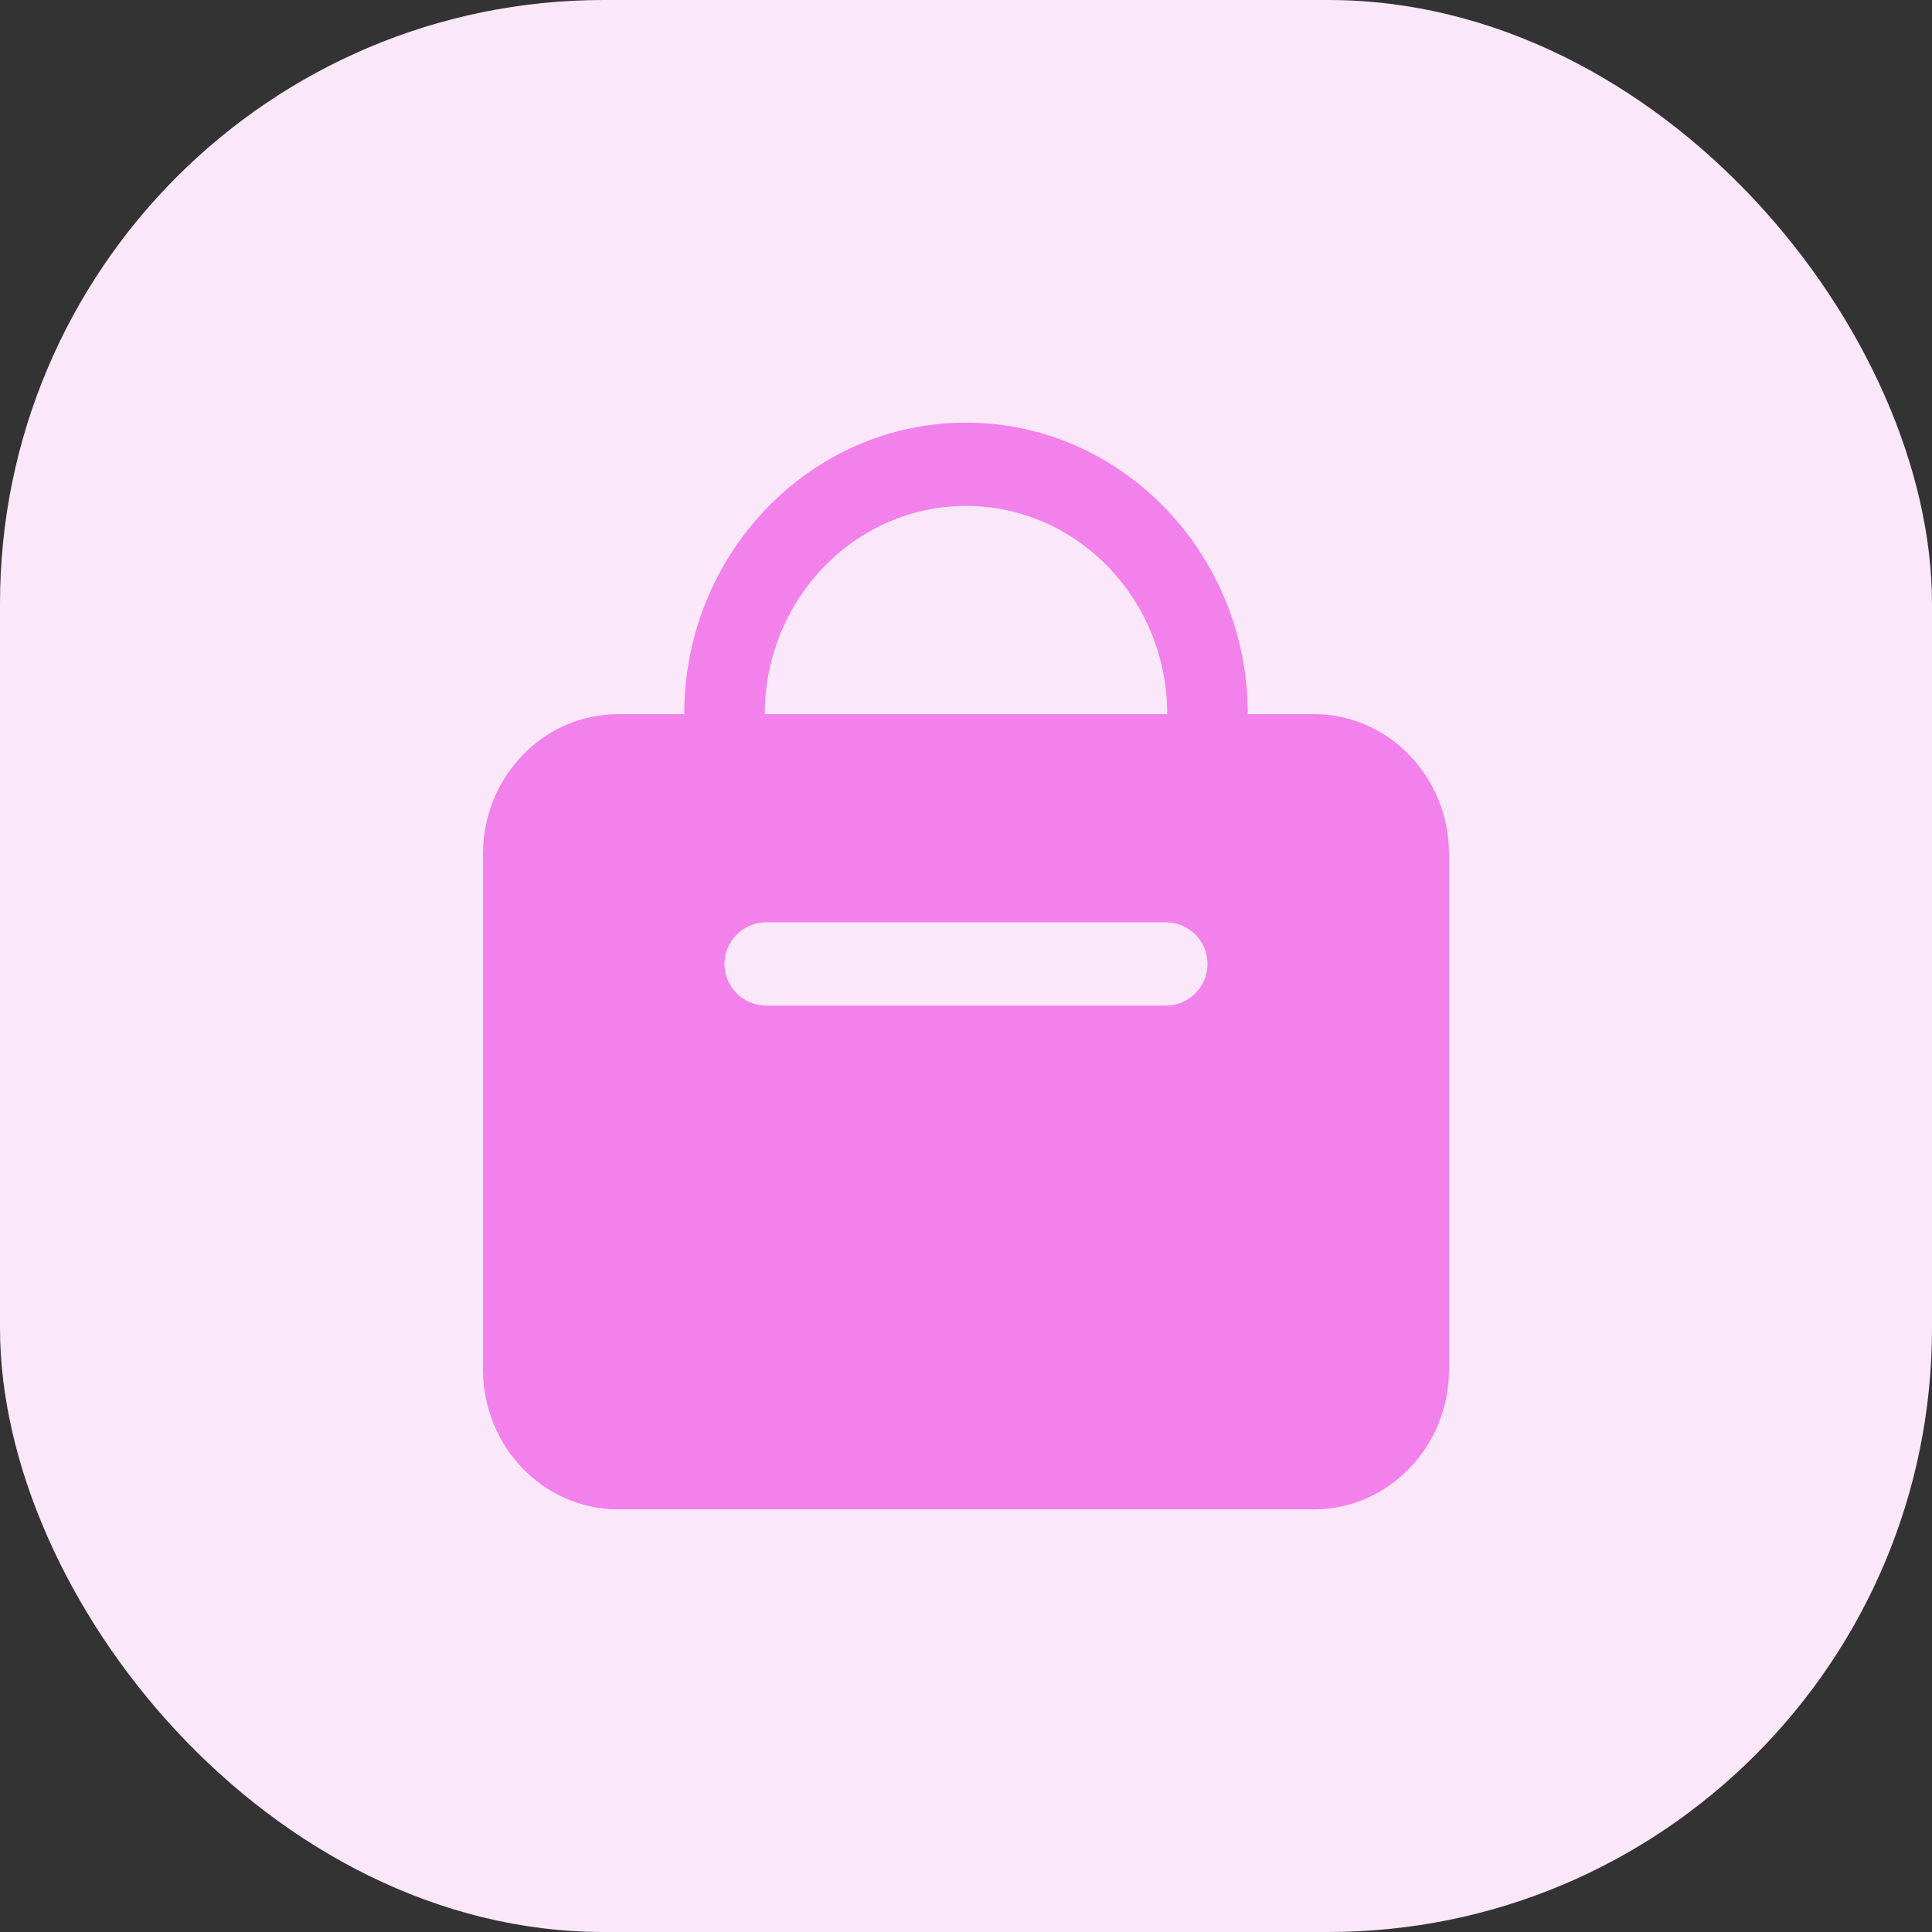 <svg width="32" height="32" viewBox="0 0 32 32" fill="none" xmlns="http://www.w3.org/2000/svg">
<rect x="0" y="0" width="32" height="32" fill="#333333" stroke="none"/>
<rect width="32" height="32" rx="10" fill="#FBE7FA"/>
<path fill-rule="evenodd" clip-rule="evenodd" d="M16 7C18.573 7 20.667 9.166 20.667 11.828H21.759C22.996 11.828 24 12.865 24 14.147V22.682C24 23.963 22.996 25 21.759 25H10.241C9.004 25 8 23.963 8 22.682V14.147C8 12.865 9.004 11.828 10.241 11.828H11.333C11.333 9.166 13.427 7 16 7ZM16 8.38C14.161 8.38 12.667 9.927 12.667 11.828H19.333C19.333 9.927 17.839 8.38 16 8.38ZM12.69 15.276C12.309 15.276 12 15.585 12 15.966C12 16.347 12.309 16.656 12.69 16.656H19.31C19.691 16.656 20 16.347 20 15.966C20 15.585 19.691 15.276 19.31 15.276H12.69Z" fill="#F281EB"/>
</svg>
